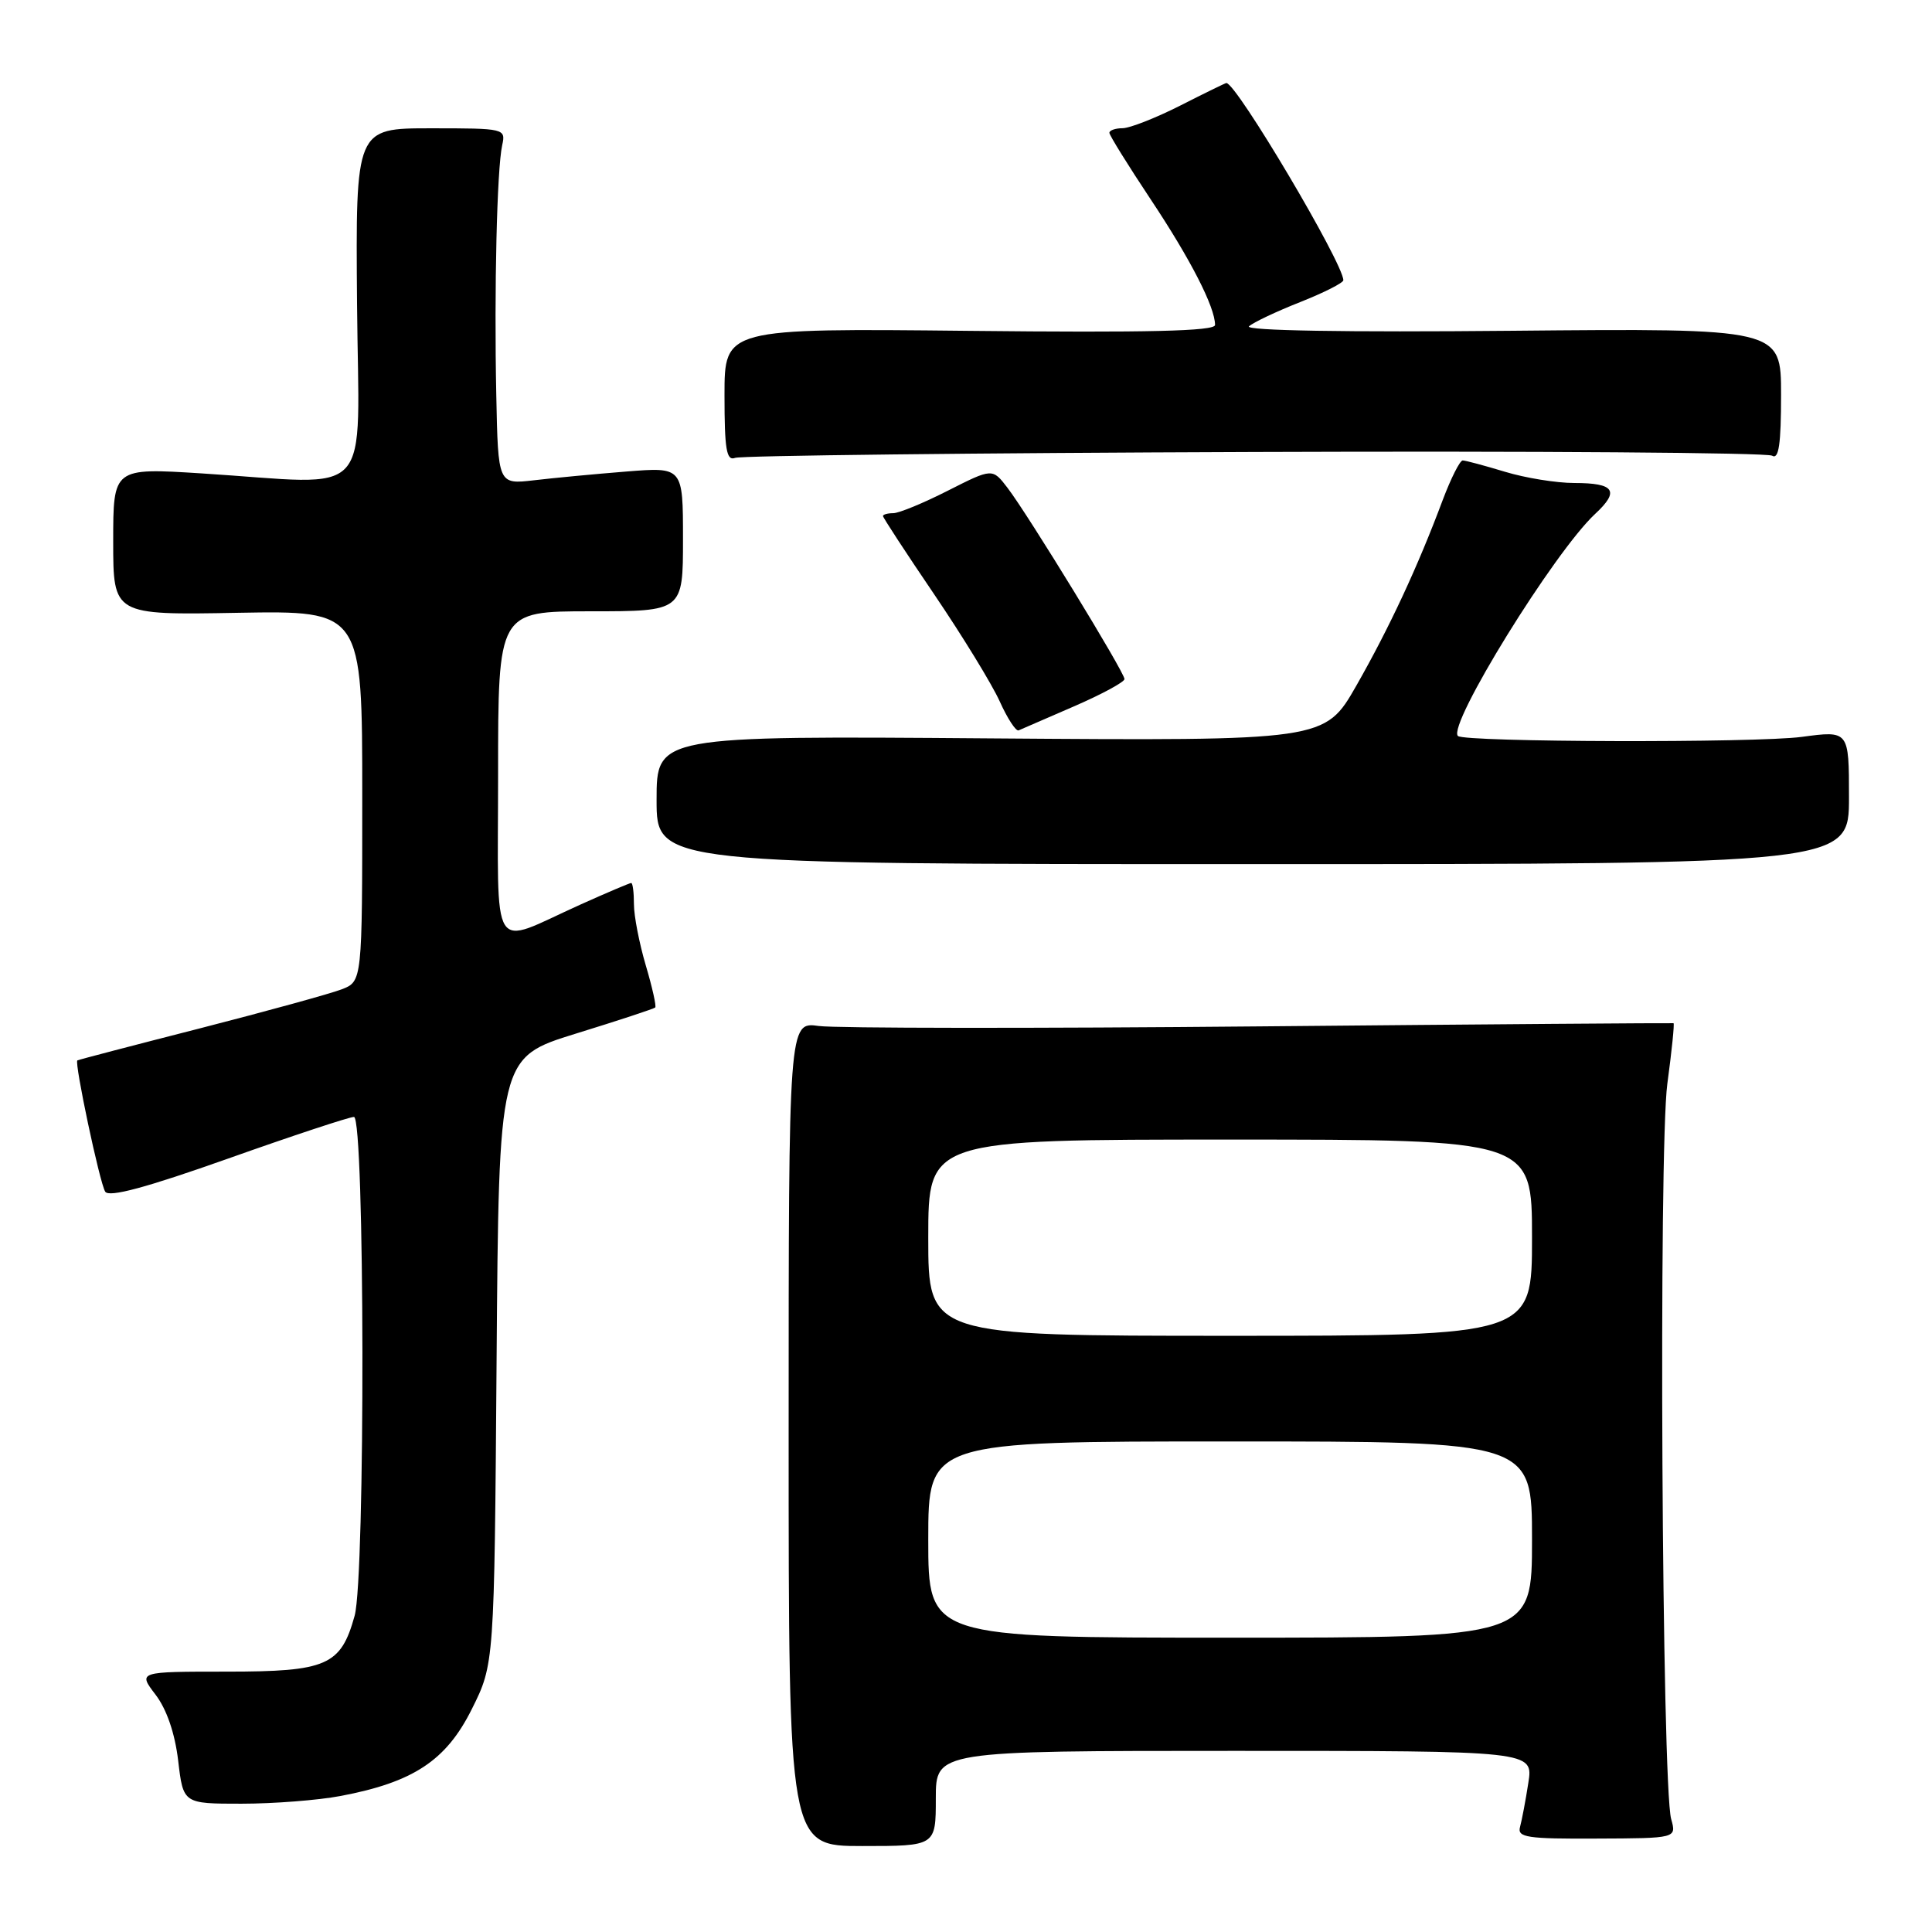 <?xml version="1.0" encoding="UTF-8" standalone="no"?>
<!DOCTYPE svg PUBLIC "-//W3C//DTD SVG 1.1//EN" "http://www.w3.org/Graphics/SVG/1.1/DTD/svg11.dtd" >
<svg xmlns="http://www.w3.org/2000/svg" xmlns:xlink="http://www.w3.org/1999/xlink" version="1.1" viewBox="0 0 256 256">
 <g >
 <path fill="currentColor"
d=" M 124.00 238.30 C 124.00 232.00 124.00 232.00 163.59 232.00 C 203.18 232.00 203.18 232.00 202.51 236.25 C 202.15 238.59 201.65 241.21 201.41 242.09 C 201.03 243.47 202.36 243.67 211.56 243.62 C 222.15 243.58 222.15 243.58 221.44 241.04 C 220.20 236.64 219.76 152.30 220.93 143.61 C 221.52 139.24 221.89 135.63 221.75 135.58 C 221.61 135.54 196.98 135.72 167.00 136.00 C 137.02 136.28 110.70 136.25 108.50 135.95 C 104.50 135.39 104.50 135.39 104.50 190.00 C 104.50 244.61 104.50 244.61 114.25 244.61 C 124.00 244.61 124.00 244.61 124.00 238.30 Z  M 45.11 237.98 C 54.76 236.16 59.11 233.29 62.50 226.50 C 65.50 220.50 65.50 220.50 65.80 180.31 C 66.10 140.12 66.10 140.12 76.30 136.96 C 81.91 135.23 86.64 133.67 86.82 133.50 C 86.99 133.33 86.43 130.82 85.57 127.92 C 84.71 125.01 84.00 121.37 84.00 119.82 C 84.00 118.27 83.84 117.00 83.64 117.00 C 83.44 117.00 80.40 118.29 76.89 119.87 C 64.76 125.33 66.00 127.30 66.00 102.57 C 66.00 81.00 66.00 81.00 78.25 81.00 C 90.50 81.00 90.50 81.00 90.50 71.44 C 90.50 61.88 90.50 61.88 83.00 62.48 C 78.88 62.81 73.36 63.33 70.75 63.64 C 66.00 64.19 66.00 64.19 65.76 52.34 C 65.47 38.34 65.85 22.41 66.54 19.25 C 67.03 17.03 66.89 17.00 57.08 17.00 C 47.12 17.00 47.12 17.00 47.31 40.25 C 47.53 66.83 49.93 64.20 26.75 62.73 C 15.00 61.99 15.00 61.99 15.00 71.75 C 15.00 81.50 15.00 81.50 31.50 81.20 C 48.00 80.91 48.00 80.91 48.00 105.48 C 48.00 130.05 48.00 130.05 45.25 131.10 C 43.74 131.68 35.30 134.00 26.50 136.26 C 17.70 138.51 10.39 140.42 10.25 140.51 C 9.83 140.77 13.20 156.71 13.94 157.90 C 14.43 158.70 19.38 157.36 30.22 153.52 C 38.78 150.48 46.29 148.00 46.90 148.00 C 48.34 148.00 48.42 208.94 46.99 214.10 C 45.16 220.70 43.32 221.50 30.03 221.50 C 18.28 221.50 18.28 221.50 20.61 224.55 C 22.09 226.49 23.18 229.68 23.61 233.30 C 24.28 239.00 24.28 239.00 32.00 239.00 C 36.25 239.00 42.15 238.54 45.11 237.98 Z  M 245.00 105.65 C 245.00 96.80 245.00 96.80 238.75 97.64 C 232.63 98.46 194.02 98.35 193.18 97.52 C 191.76 96.09 205.94 73.14 211.36 68.10 C 214.65 65.05 213.95 64.00 208.60 64.00 C 206.24 64.00 202.11 63.33 199.41 62.51 C 196.71 61.69 194.19 61.02 193.82 61.01 C 193.45 61.00 192.26 63.36 191.17 66.25 C 187.85 75.13 184.10 83.17 179.73 90.84 C 175.54 98.17 175.54 98.17 131.27 97.84 C 87.00 97.50 87.00 97.50 87.00 106.00 C 87.00 114.50 87.00 114.50 166.00 114.50 C 245.00 114.50 245.00 114.50 245.00 105.65 Z  M 142.30 93.60 C 145.99 92.00 149.00 90.37 149.00 89.98 C 149.00 89.08 136.24 68.22 133.50 64.64 C 131.50 62.03 131.50 62.03 125.61 65.01 C 122.37 66.66 119.11 68.00 118.36 68.00 C 117.61 68.00 117.00 68.17 117.00 68.38 C 117.00 68.58 120.06 73.27 123.81 78.79 C 127.55 84.31 131.45 90.68 132.47 92.94 C 133.49 95.21 134.62 96.93 134.97 96.78 C 135.32 96.63 138.62 95.19 142.30 93.60 Z  M 166.22 59.89 C 203.29 59.75 234.15 59.98 234.81 60.38 C 235.70 60.93 236.00 58.87 236.00 52.31 C 236.00 43.50 236.00 43.50 200.25 43.83 C 178.28 44.04 164.89 43.81 165.50 43.24 C 166.05 42.73 169.09 41.29 172.25 40.04 C 175.41 38.79 178.00 37.48 178.00 37.13 C 177.98 34.86 163.83 11.00 162.50 11.00 C 162.38 11.00 159.63 12.34 156.39 13.99 C 153.15 15.63 149.71 16.98 148.75 16.99 C 147.79 16.99 147.00 17.27 147.00 17.60 C 147.00 17.92 149.47 21.90 152.48 26.43 C 157.75 34.35 161.00 40.69 161.00 43.06 C 161.00 43.88 152.12 44.09 128.50 43.84 C 96.00 43.50 96.00 43.50 96.00 52.36 C 96.00 59.57 96.26 61.11 97.41 60.67 C 98.19 60.37 129.15 60.02 166.22 59.89 Z  M 123.00 204.00 C 123.00 191.00 123.00 191.00 163.00 191.00 C 203.00 191.00 203.00 191.00 203.00 204.00 C 203.00 217.00 203.00 217.00 163.00 217.00 C 123.00 217.00 123.00 217.00 123.00 204.00 Z  M 123.00 164.00 C 123.00 151.00 123.00 151.00 163.00 151.00 C 203.00 151.00 203.00 151.00 203.00 164.00 C 203.00 177.00 203.00 177.00 163.00 177.00 C 123.00 177.00 123.00 177.00 123.00 164.00 Z "/>
</g>
</svg>